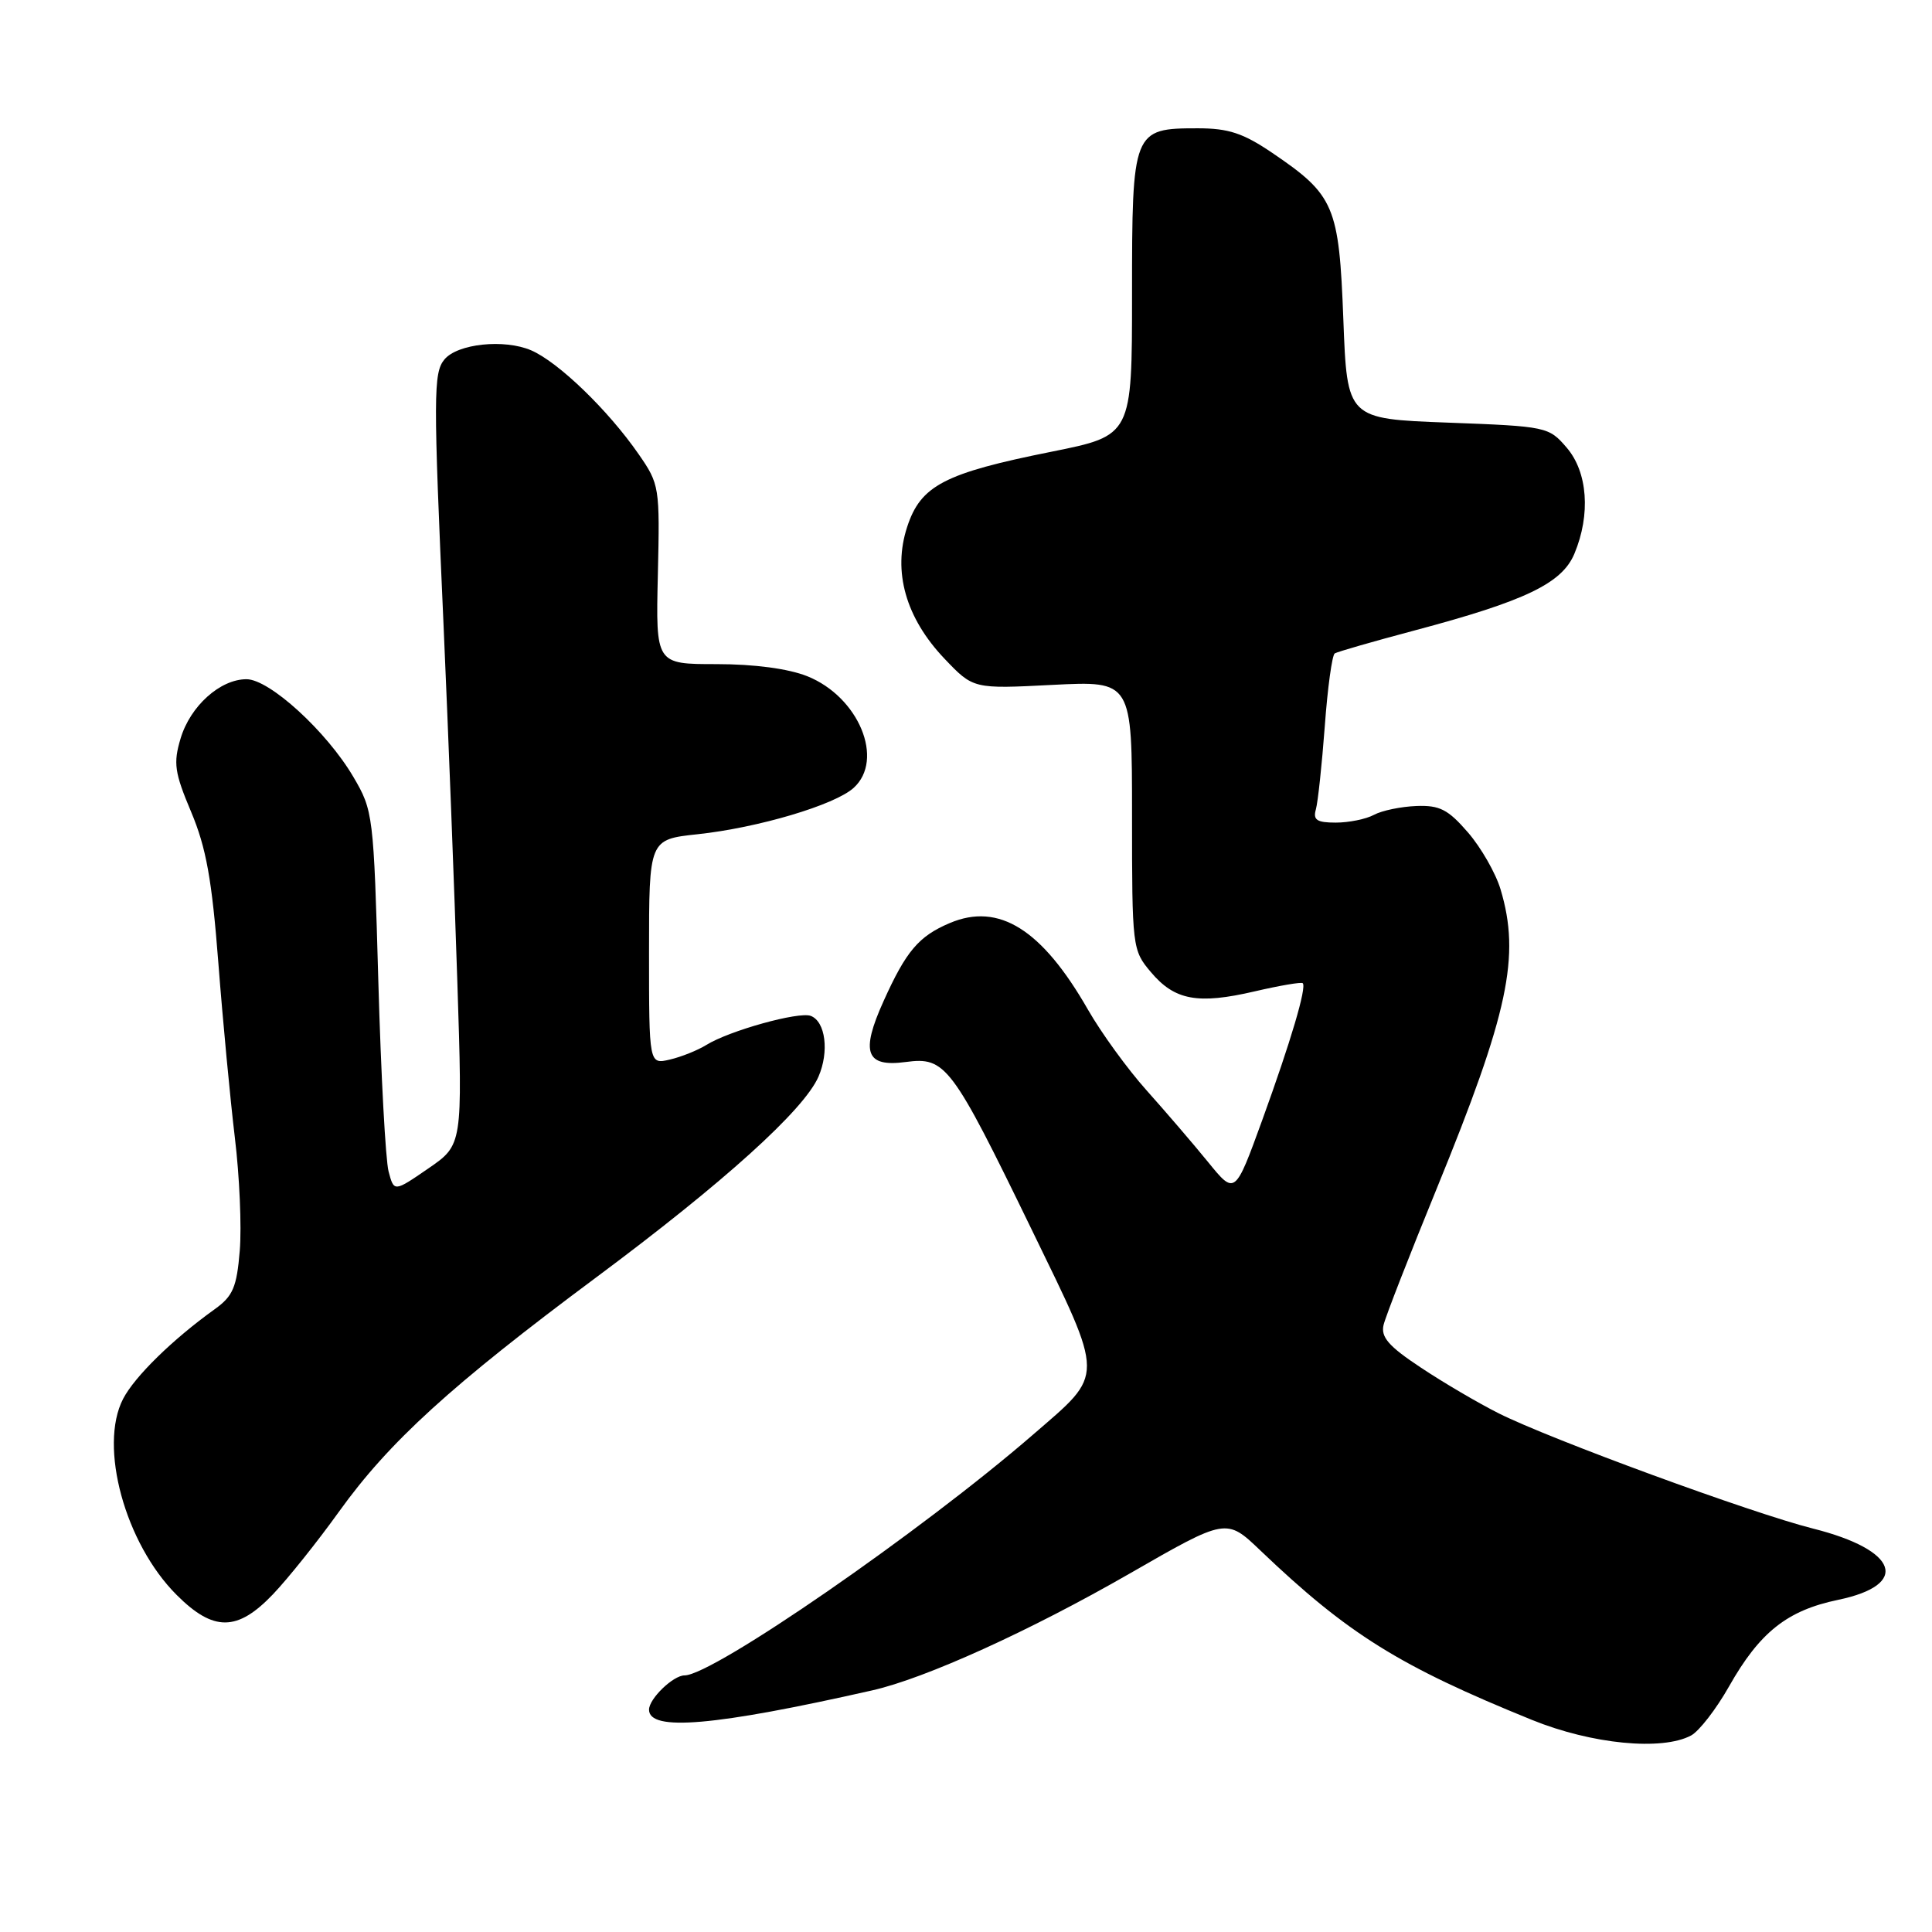 <?xml version="1.0" encoding="UTF-8" standalone="no"?>
<!DOCTYPE svg PUBLIC "-//W3C//DTD SVG 1.1//EN" "http://www.w3.org/Graphics/SVG/1.1/DTD/svg11.dtd" >
<svg xmlns="http://www.w3.org/2000/svg" xmlns:xlink="http://www.w3.org/1999/xlink" version="1.1" viewBox="0 0 256 256">
 <g >
 <path fill="currentColor"
d=" M 224.08 229.96 C 225.15 229.38 227.41 226.46 229.10 223.47 C 233.16 216.29 236.80 213.39 243.55 211.99 C 253.16 209.99 251.53 205.38 240.22 202.54 C 232.15 200.51 205.40 190.70 198.58 187.27 C 195.87 185.91 191.22 183.18 188.25 181.20 C 183.99 178.38 182.95 177.17 183.33 175.56 C 183.60 174.43 186.77 166.30 190.37 157.50 C 199.89 134.21 201.49 126.70 198.83 117.84 C 198.19 115.70 196.25 112.31 194.52 110.31 C 191.88 107.26 190.77 106.68 187.67 106.80 C 185.64 106.88 183.11 107.40 182.06 107.97 C 181.00 108.54 178.72 109.00 177.00 109.00 C 174.49 109.00 173.96 108.65 174.36 107.25 C 174.63 106.29 175.16 101.33 175.54 96.24 C 175.91 91.15 176.51 86.81 176.86 86.58 C 177.22 86.36 181.98 84.99 187.43 83.54 C 202.13 79.63 206.98 77.30 208.62 73.36 C 210.79 68.17 210.38 62.55 207.59 59.31 C 205.22 56.55 204.95 56.49 191.84 56.00 C 178.50 55.50 178.50 55.50 178.00 42.32 C 177.43 27.27 176.83 25.85 168.57 20.25 C 164.72 17.64 162.77 17.00 158.72 17.00 C 150.10 17.00 150.00 17.26 150.00 39.01 C 150.00 57.71 150.00 57.71 139.35 59.85 C 125.12 62.70 121.99 64.33 120.20 69.83 C 118.27 75.73 120.01 81.88 125.15 87.28 C 128.97 91.29 128.97 91.29 139.48 90.75 C 150.00 90.22 150.00 90.22 150.00 108.03 C 150.00 125.55 150.04 125.90 152.49 128.80 C 155.64 132.55 158.71 133.12 166.26 131.36 C 169.58 130.59 172.44 130.10 172.62 130.28 C 173.16 130.83 171.06 137.92 167.25 148.43 C 163.64 158.36 163.64 158.36 160.07 153.97 C 158.11 151.56 154.44 147.29 151.93 144.48 C 149.42 141.68 145.93 136.87 144.17 133.80 C 138.07 123.14 132.36 119.55 125.85 122.31 C 121.74 124.05 120.07 126.01 117.07 132.67 C 114.00 139.47 114.72 141.43 120.02 140.72 C 125.29 140.02 126.09 141.08 136.70 162.92 C 146.44 182.98 146.43 181.83 136.89 190.09 C 122.09 202.91 94.46 222.00 90.70 222.00 C 89.20 222.00 86.00 225.09 86.00 226.54 C 86.00 229.46 94.72 228.70 115.59 223.98 C 122.62 222.39 136.46 216.11 149.73 208.48 C 162.50 201.14 162.50 201.14 167.00 205.44 C 178.60 216.52 185.40 220.76 203.00 227.90 C 210.91 231.11 220.23 232.02 224.08 229.96 Z  M 36.17 211.25 C 38.14 209.19 42.08 204.26 44.92 200.30 C 51.57 191.04 59.78 183.56 79.00 169.26 C 95.88 156.70 106.52 147.10 108.45 142.67 C 109.89 139.36 109.39 135.36 107.43 134.61 C 105.85 134.01 96.63 136.57 93.58 138.47 C 92.43 139.18 90.26 140.05 88.75 140.40 C 86.00 141.04 86.00 141.04 86.00 126.14 C 86.00 111.23 86.00 111.23 92.44 110.54 C 100.46 109.68 110.60 106.67 113.11 104.40 C 117.24 100.66 113.79 92.33 106.96 89.60 C 104.45 88.60 99.96 88.00 94.93 88.00 C 86.89 88.00 86.89 88.00 87.17 76.13 C 87.44 64.53 87.38 64.16 84.63 60.19 C 80.58 54.34 73.99 47.98 70.38 46.42 C 66.82 44.89 60.62 45.54 58.89 47.63 C 57.42 49.40 57.41 52.34 58.78 83.00 C 59.40 97.03 60.22 118.22 60.60 130.10 C 61.30 151.70 61.30 151.70 56.75 154.83 C 52.21 157.95 52.21 157.95 51.49 155.23 C 51.09 153.73 50.48 142.38 50.13 130.00 C 49.51 107.94 49.45 107.41 46.82 102.94 C 43.28 96.92 35.71 90.00 32.66 90.00 C 29.17 90.00 25.21 93.56 23.93 97.85 C 22.95 101.12 23.12 102.35 25.33 107.59 C 27.32 112.32 28.08 116.55 28.93 127.55 C 29.52 135.22 30.51 145.66 31.12 150.75 C 31.74 155.84 32.03 162.58 31.77 165.72 C 31.37 170.57 30.87 171.74 28.46 173.47 C 22.88 177.47 17.84 182.40 16.31 185.36 C 13.06 191.65 16.57 204.51 23.41 211.34 C 28.29 216.22 31.45 216.20 36.17 211.25 Z "/>
</g>
</svg>